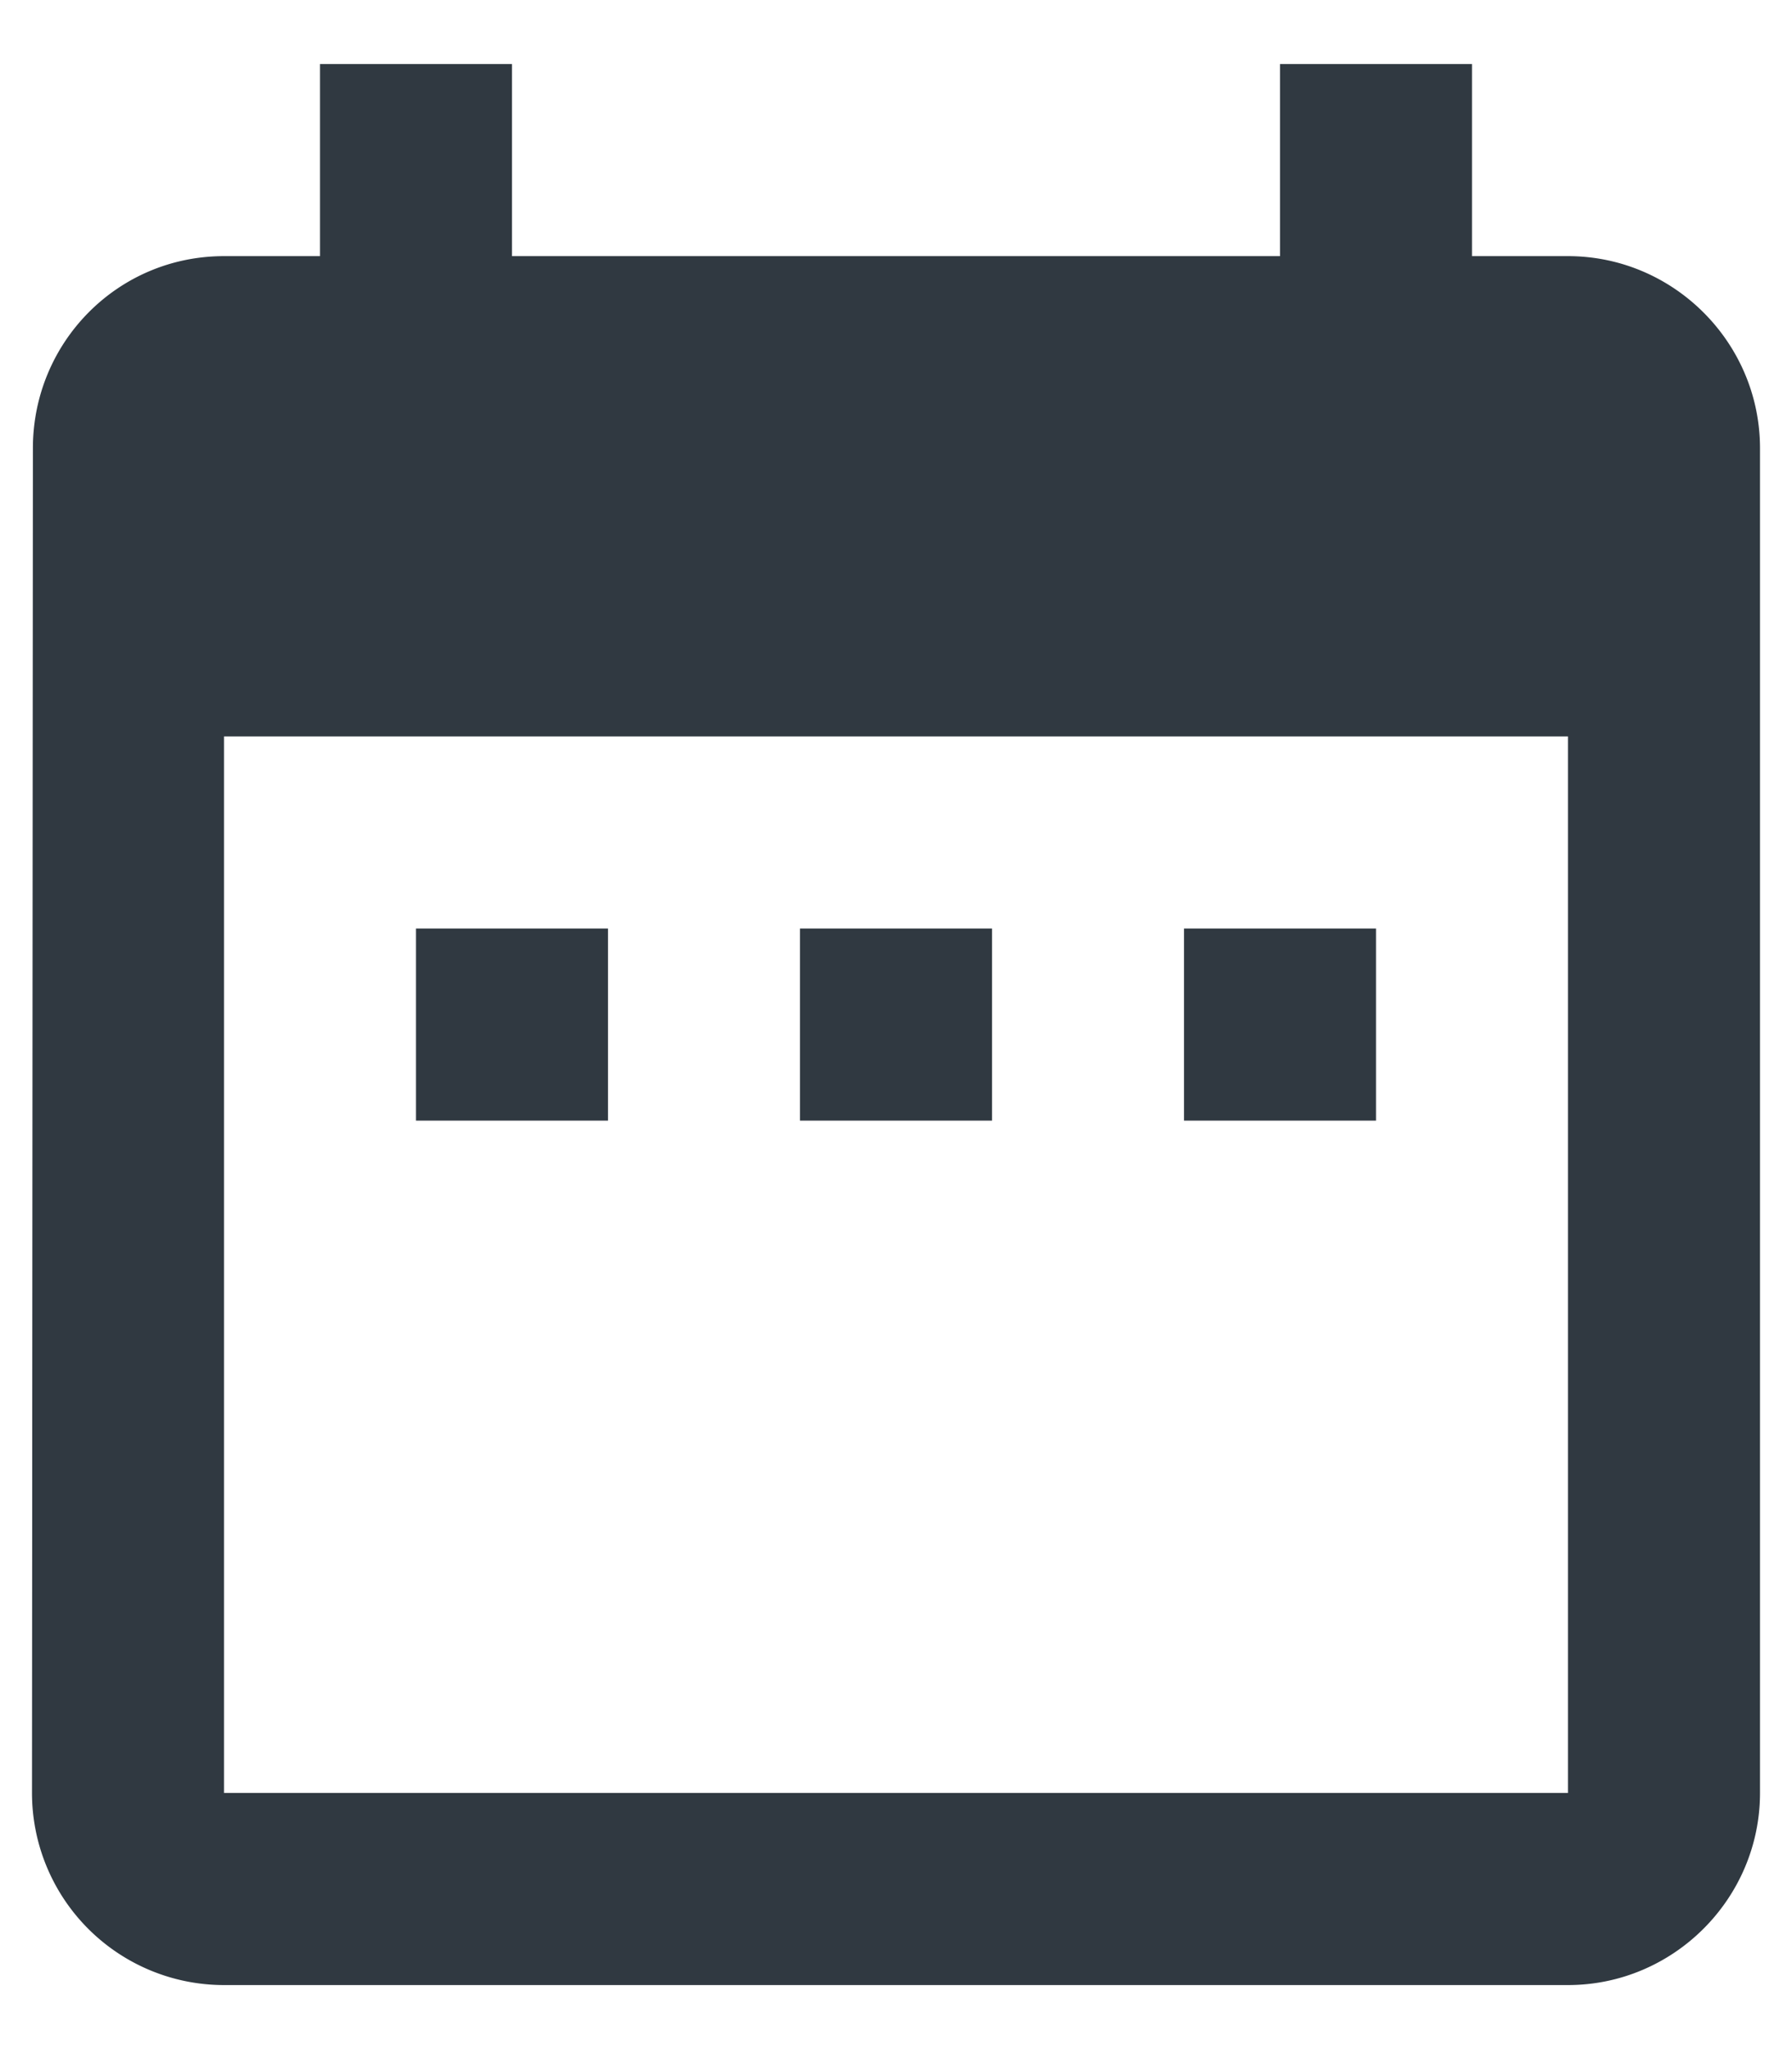 <svg xmlns="http://www.w3.org/2000/svg" width="14" height="16" viewBox="0 0 14 16">
    <g fill="none" fill-rule="evenodd">
        <path fill="#303941" fill-rule="nonzero" d="M4.75 7.25h-1.5v1.5h1.5v-1.5zm3 0h-1.5v1.5h1.5v-1.5zm3 0h-1.5v1.5h1.5v-1.5zM12.25 2h-.75V.5H10V2H4V.5H2.5V2h-.75C.917 2 .257 2.675.257 3.5L.25 14a1.5 1.5 0 0 0 1.5 1.5h10.5c.825 0 1.5-.675 1.5-1.5V3.5c0-.825-.675-1.5-1.5-1.5zm0 12H1.75V5.75h10.5V14z"/>
        <path d="M-2-1h18v18H-2z"/>
    </g>
</svg>
